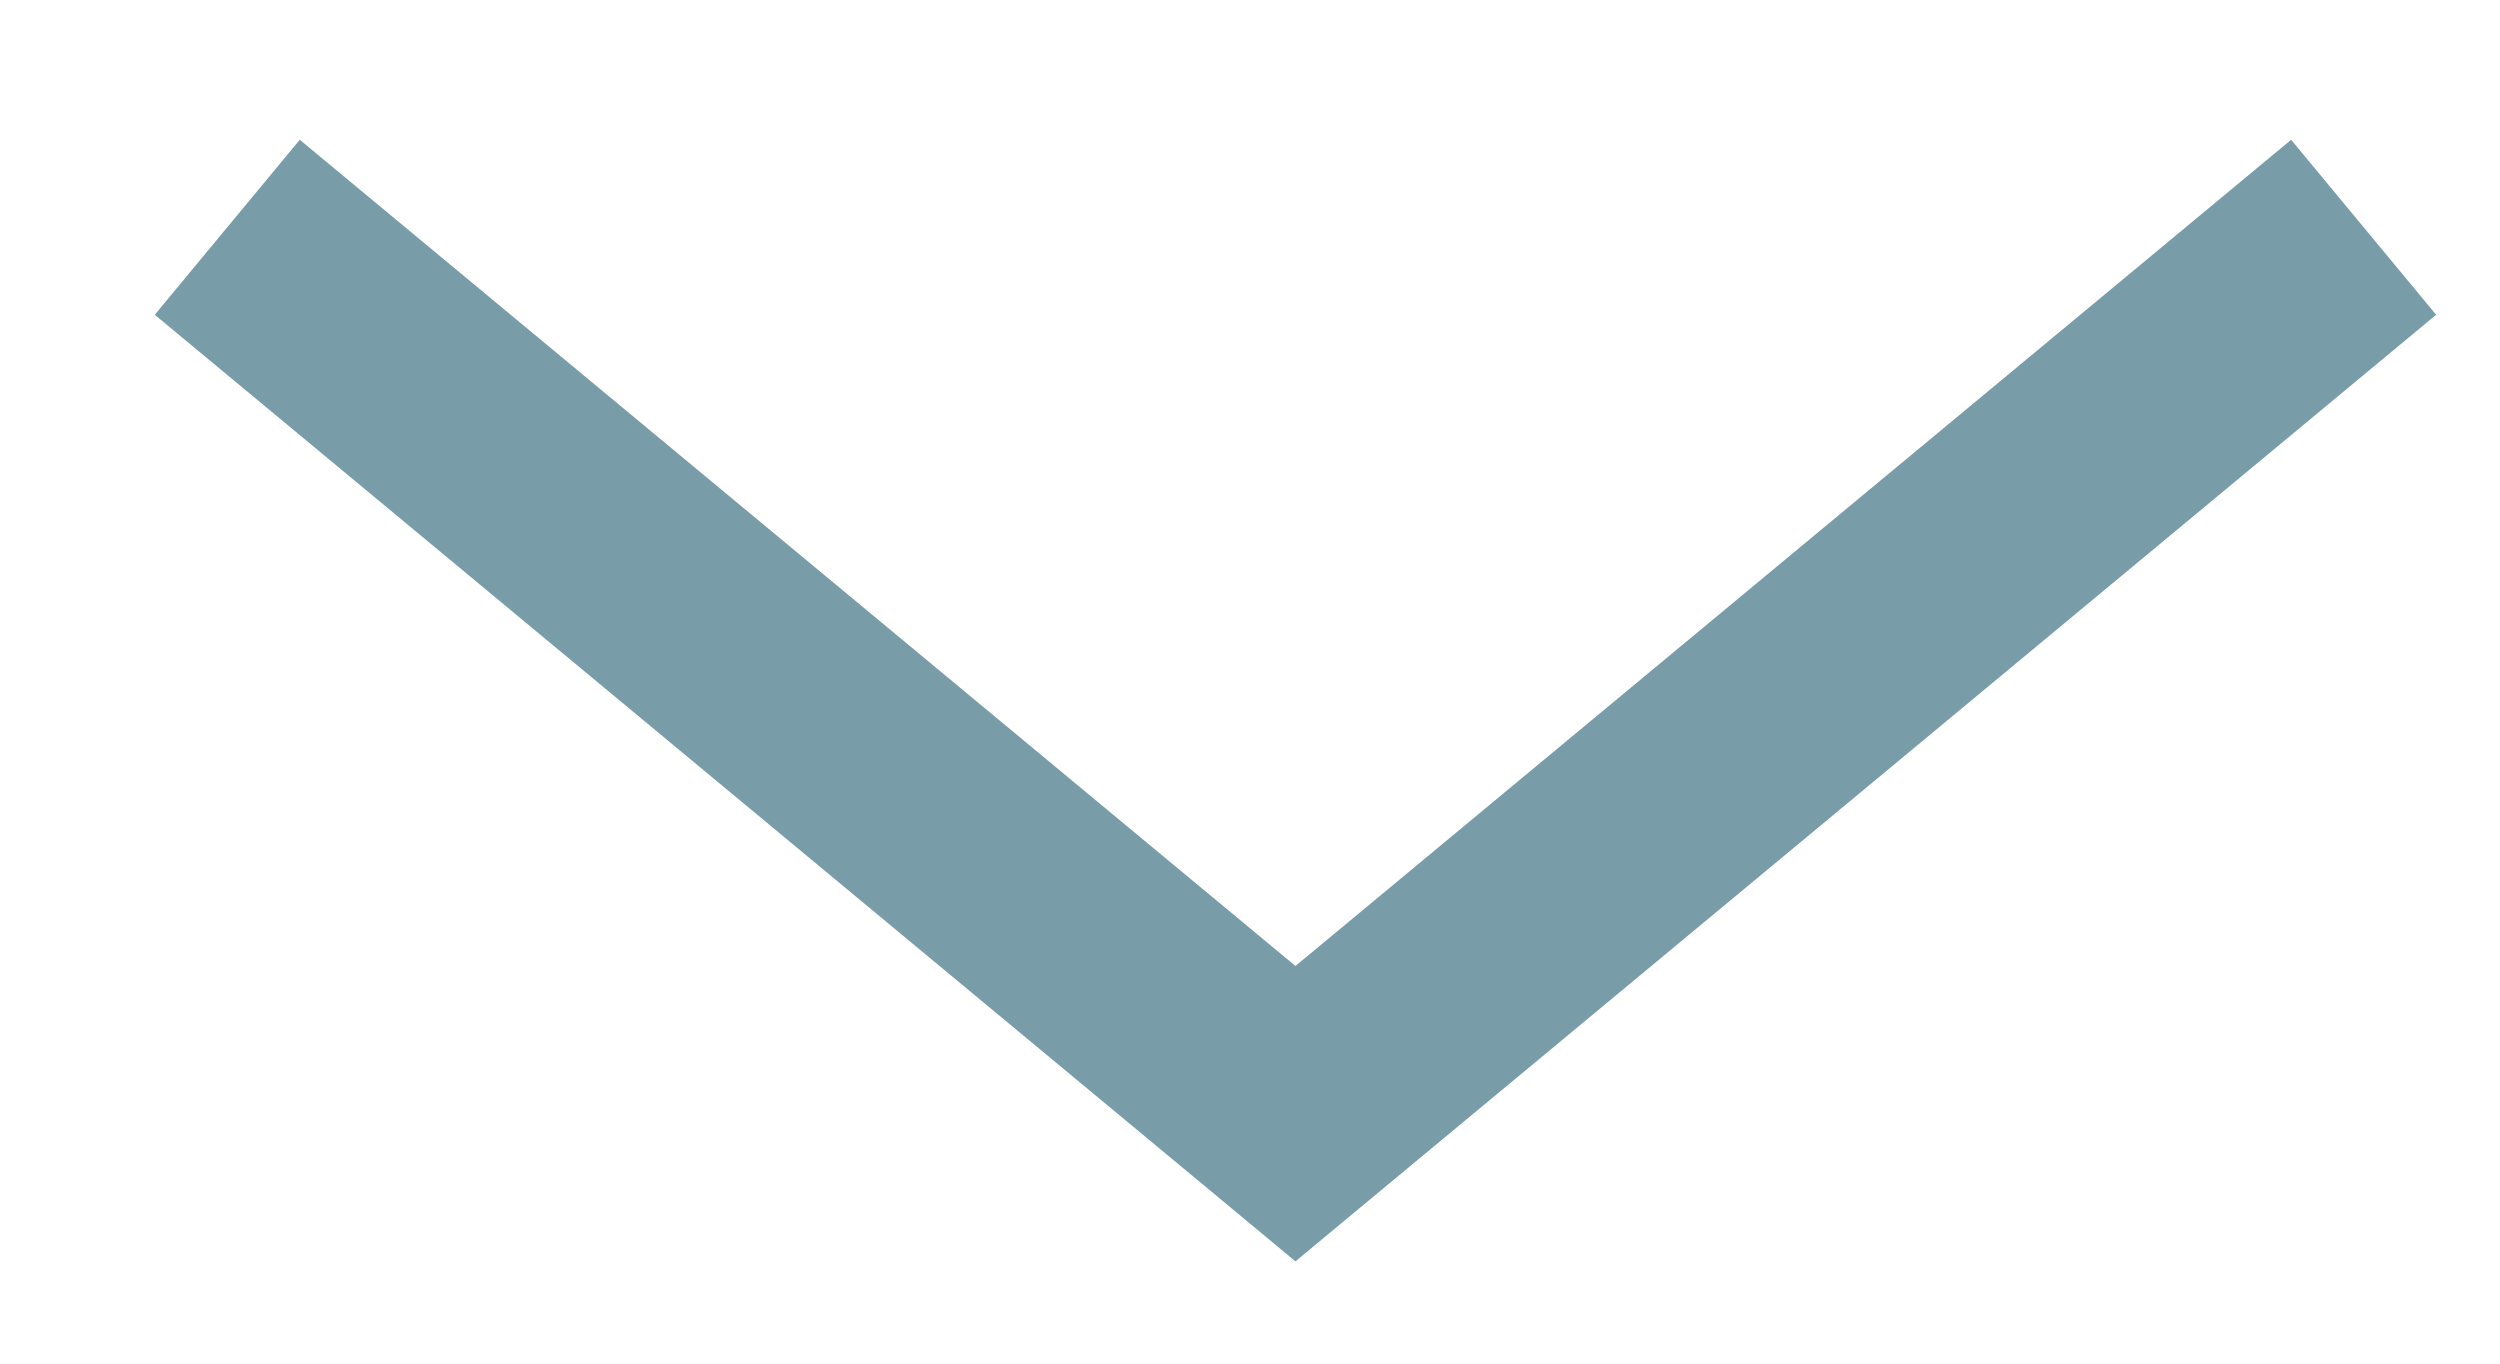 <svg width="11" height="6" viewBox="0 0 11 6" version="1.1" xmlns="http://www.w3.org/2000/svg" xmlns:xlink="http://www.w3.org/1999/xlink">
<title>Extend down</title>
<desc>Created using Figma</desc>
<g id="Canvas" transform="translate(-4180 4365)">
<g id="Extend down">
<g id="Vector">
<use xlink:href="#path0_stroke" transform="translate(4181 -4364)" fill="#789CA8"/>
</g>
</g>
</g>
<defs>
<path id="path0_stroke" d="M 4.7 3.9L 4.381 4.285L 4.7 4.55L 5.019 4.285L 4.7 3.9ZM 9.081 -0.385L 4.381 3.515L 5.019 4.285L 9.719 0.385L 9.081 -0.385ZM 5.019 3.515L 0.319 -0.385L -0.319 0.385L 4.381 4.285L 5.019 3.515Z"/>
</defs>
</svg>
